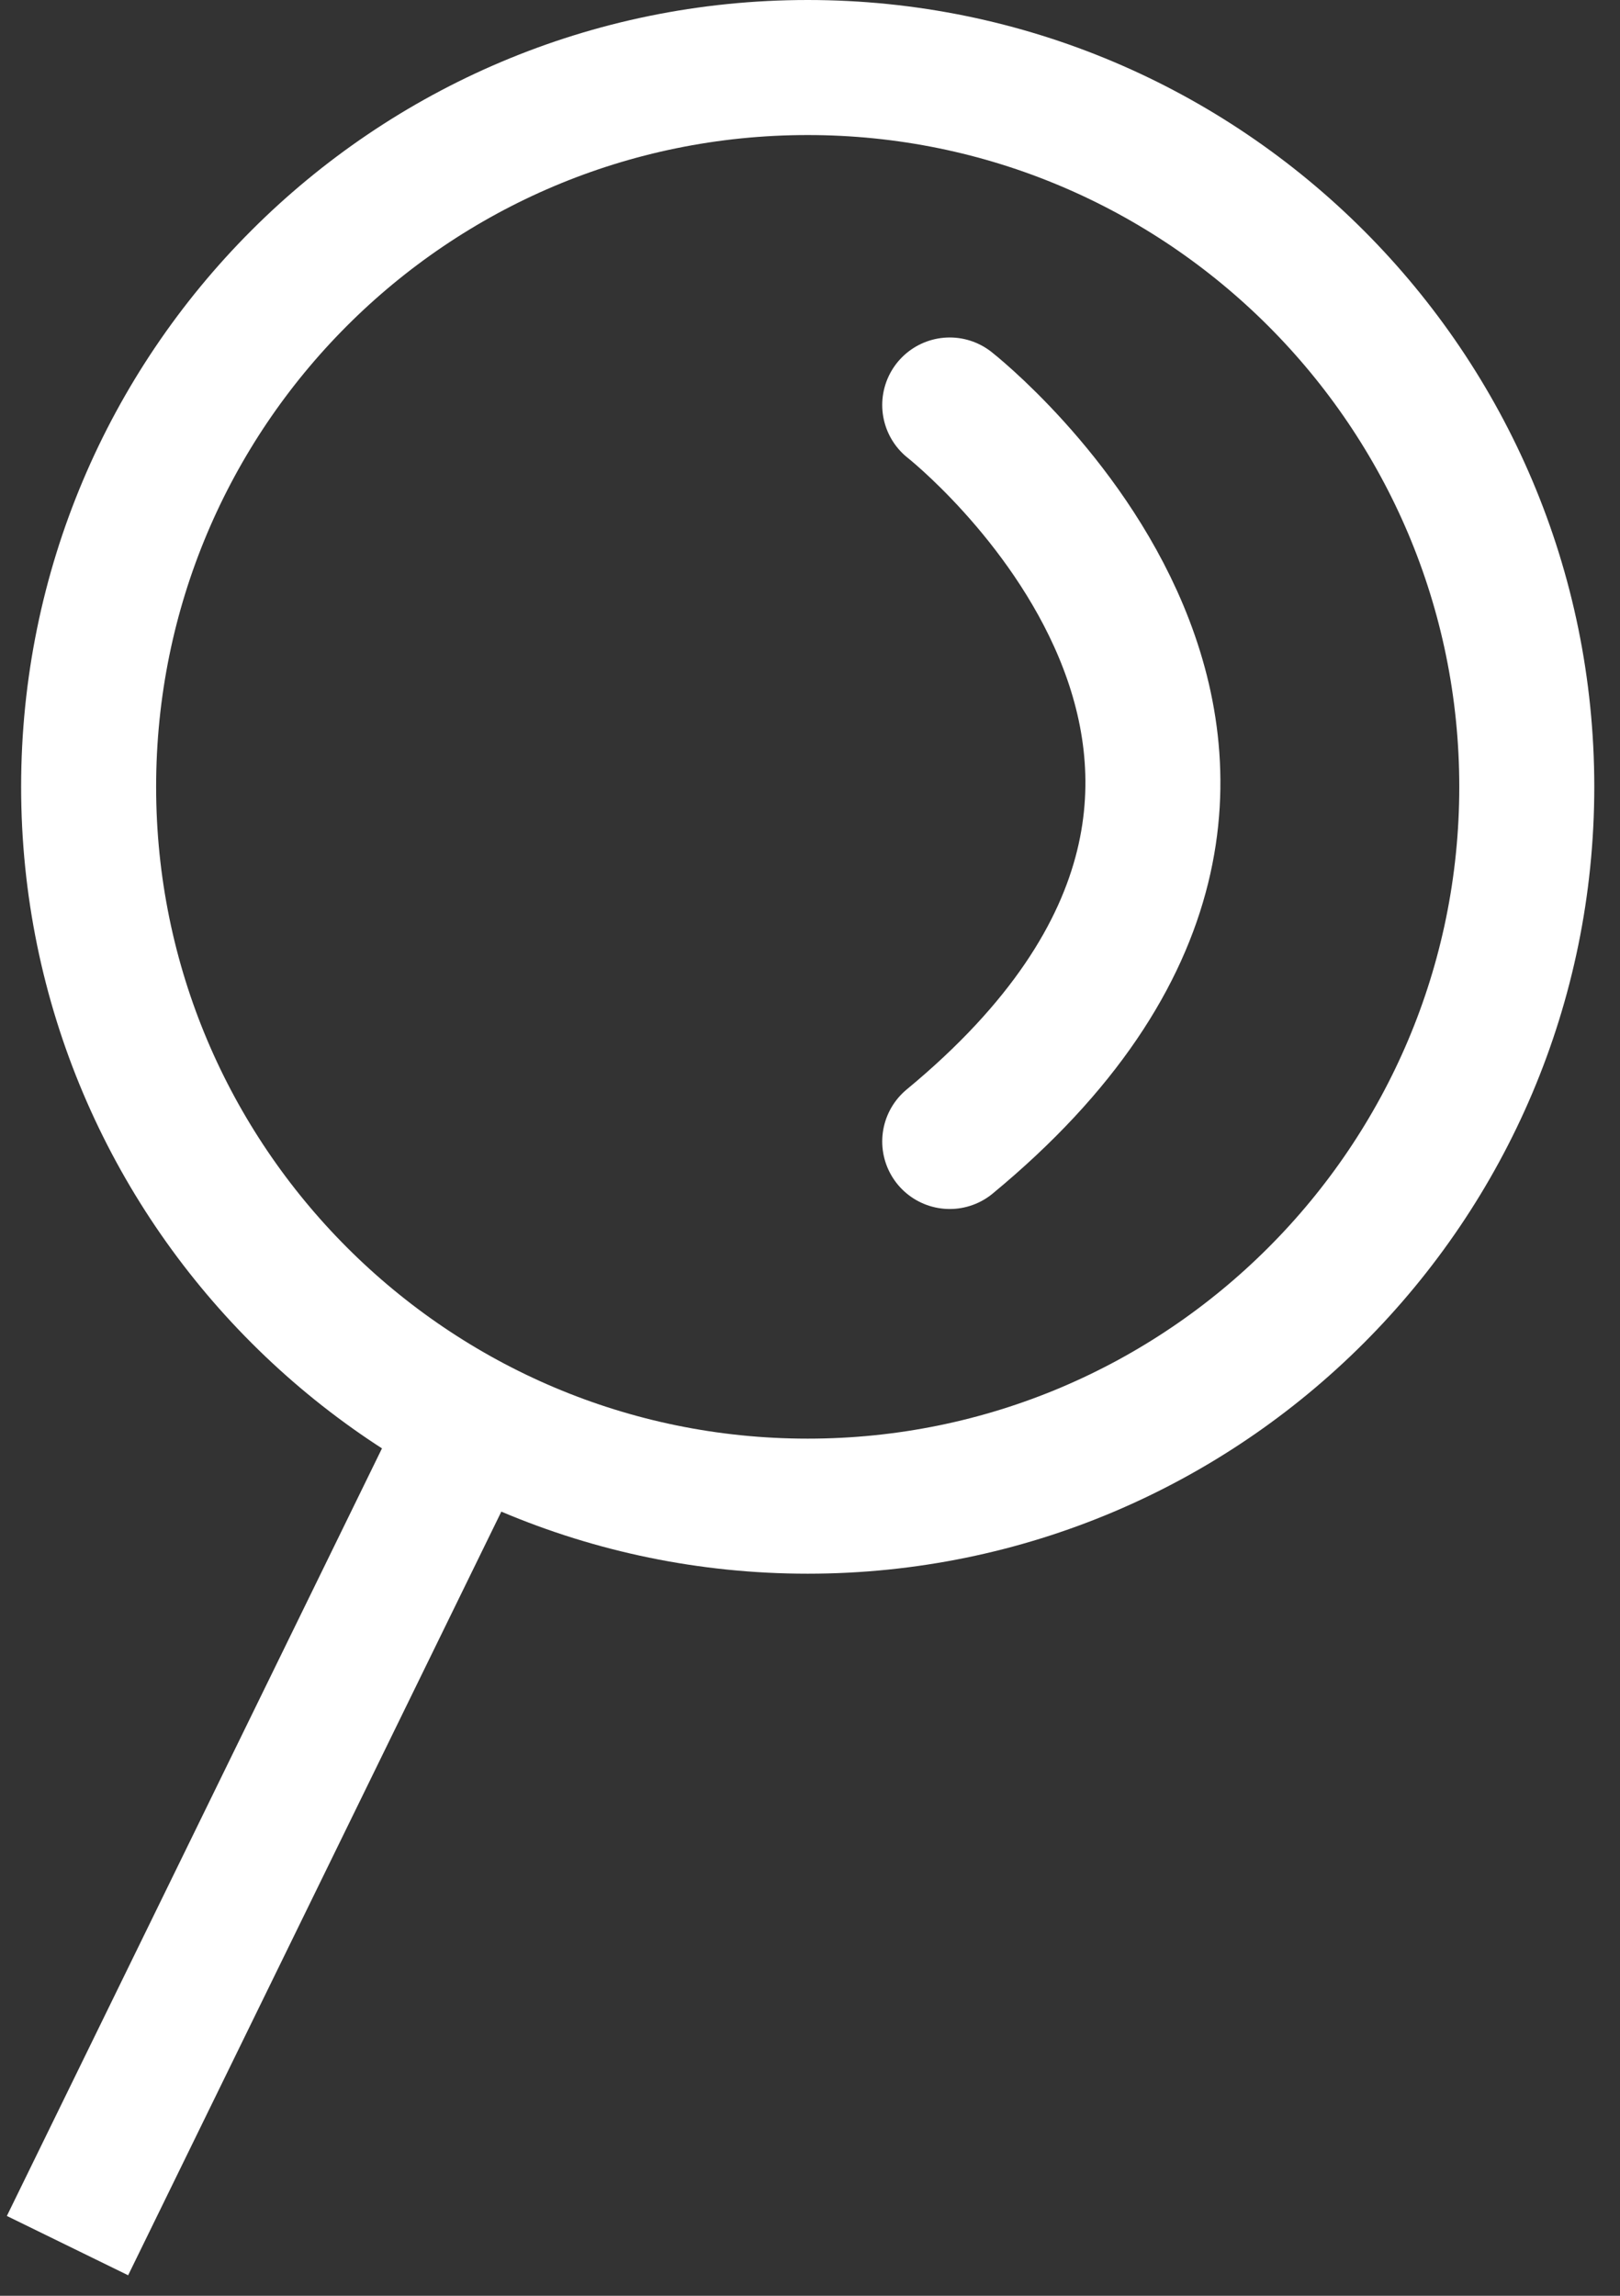 <svg width="24" height="34" viewBox="0 0 24 34" fill="none" xmlns="http://www.w3.org/2000/svg">
<rect x="0" y="0" width="24" height="34" fill="#333333" stroke="none"/>
<path d="M1.313 11.653C1.313 17.531 6.088 22.306 11.966 22.306C17.845 22.306 22.619 17.531 22.619 11.653C22.619 5.774 17.845 1 11.966 1C6.073 1 1.313 5.774 1.313 11.653Z" stroke="white" stroke-width="2" stroke-miterlimit="10"/>
<path d="M6.908 21.172L1 33.257" stroke="white" stroke-width="2" stroke-miterlimit="10"/>
<path d="M14.07 5.998C14.07 5.998 20.843 11.31 14.07 16.905" stroke="white" stroke-width="2" stroke-miterlimit="10" stroke-linecap="round"/>
</svg>
